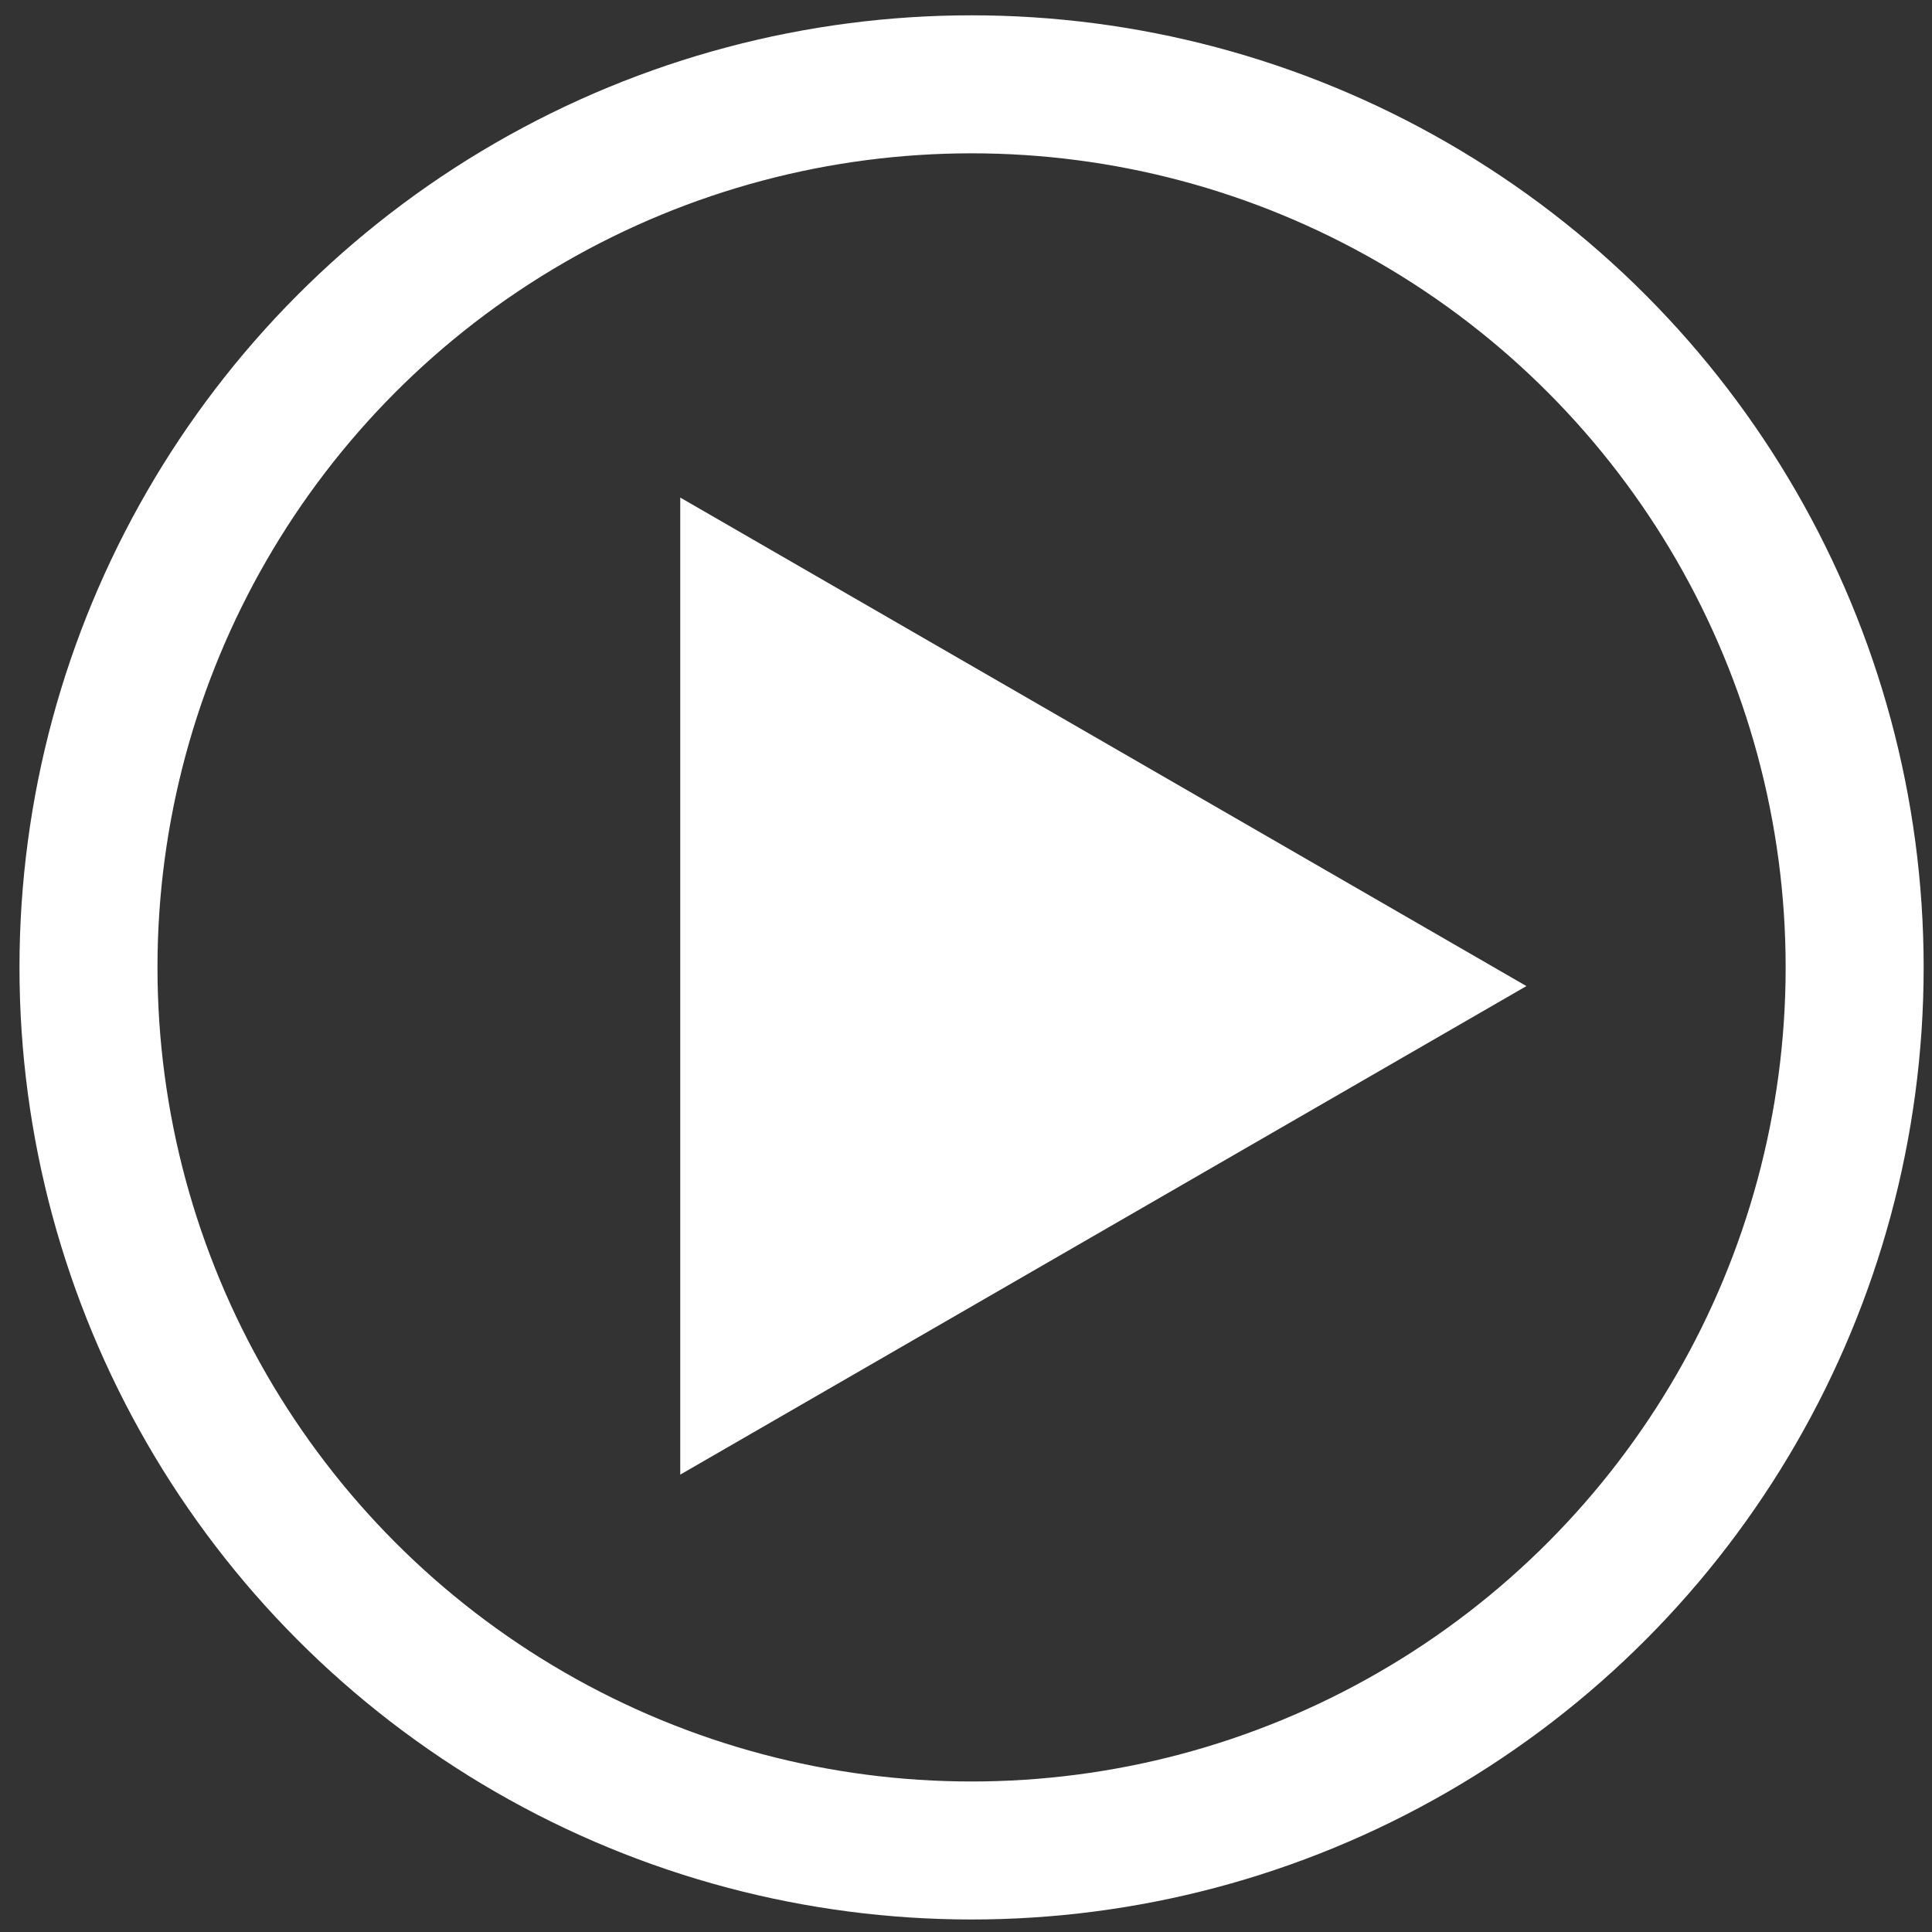 <svg width="84" height="84" viewBox="0 0 84 84" fill="none" xmlns="http://www.w3.org/2000/svg">
<rect x="0" y="0" width="84" height="84" fill="#333333" stroke="none"/>
<circle cx="42.242" cy="42.061" r="38.395" stroke="white" stroke-width="6"/>
<path d="M66.366 42.873L29.576 64.114L29.576 21.633L66.366 42.873Z" fill="white"/>
</svg>
